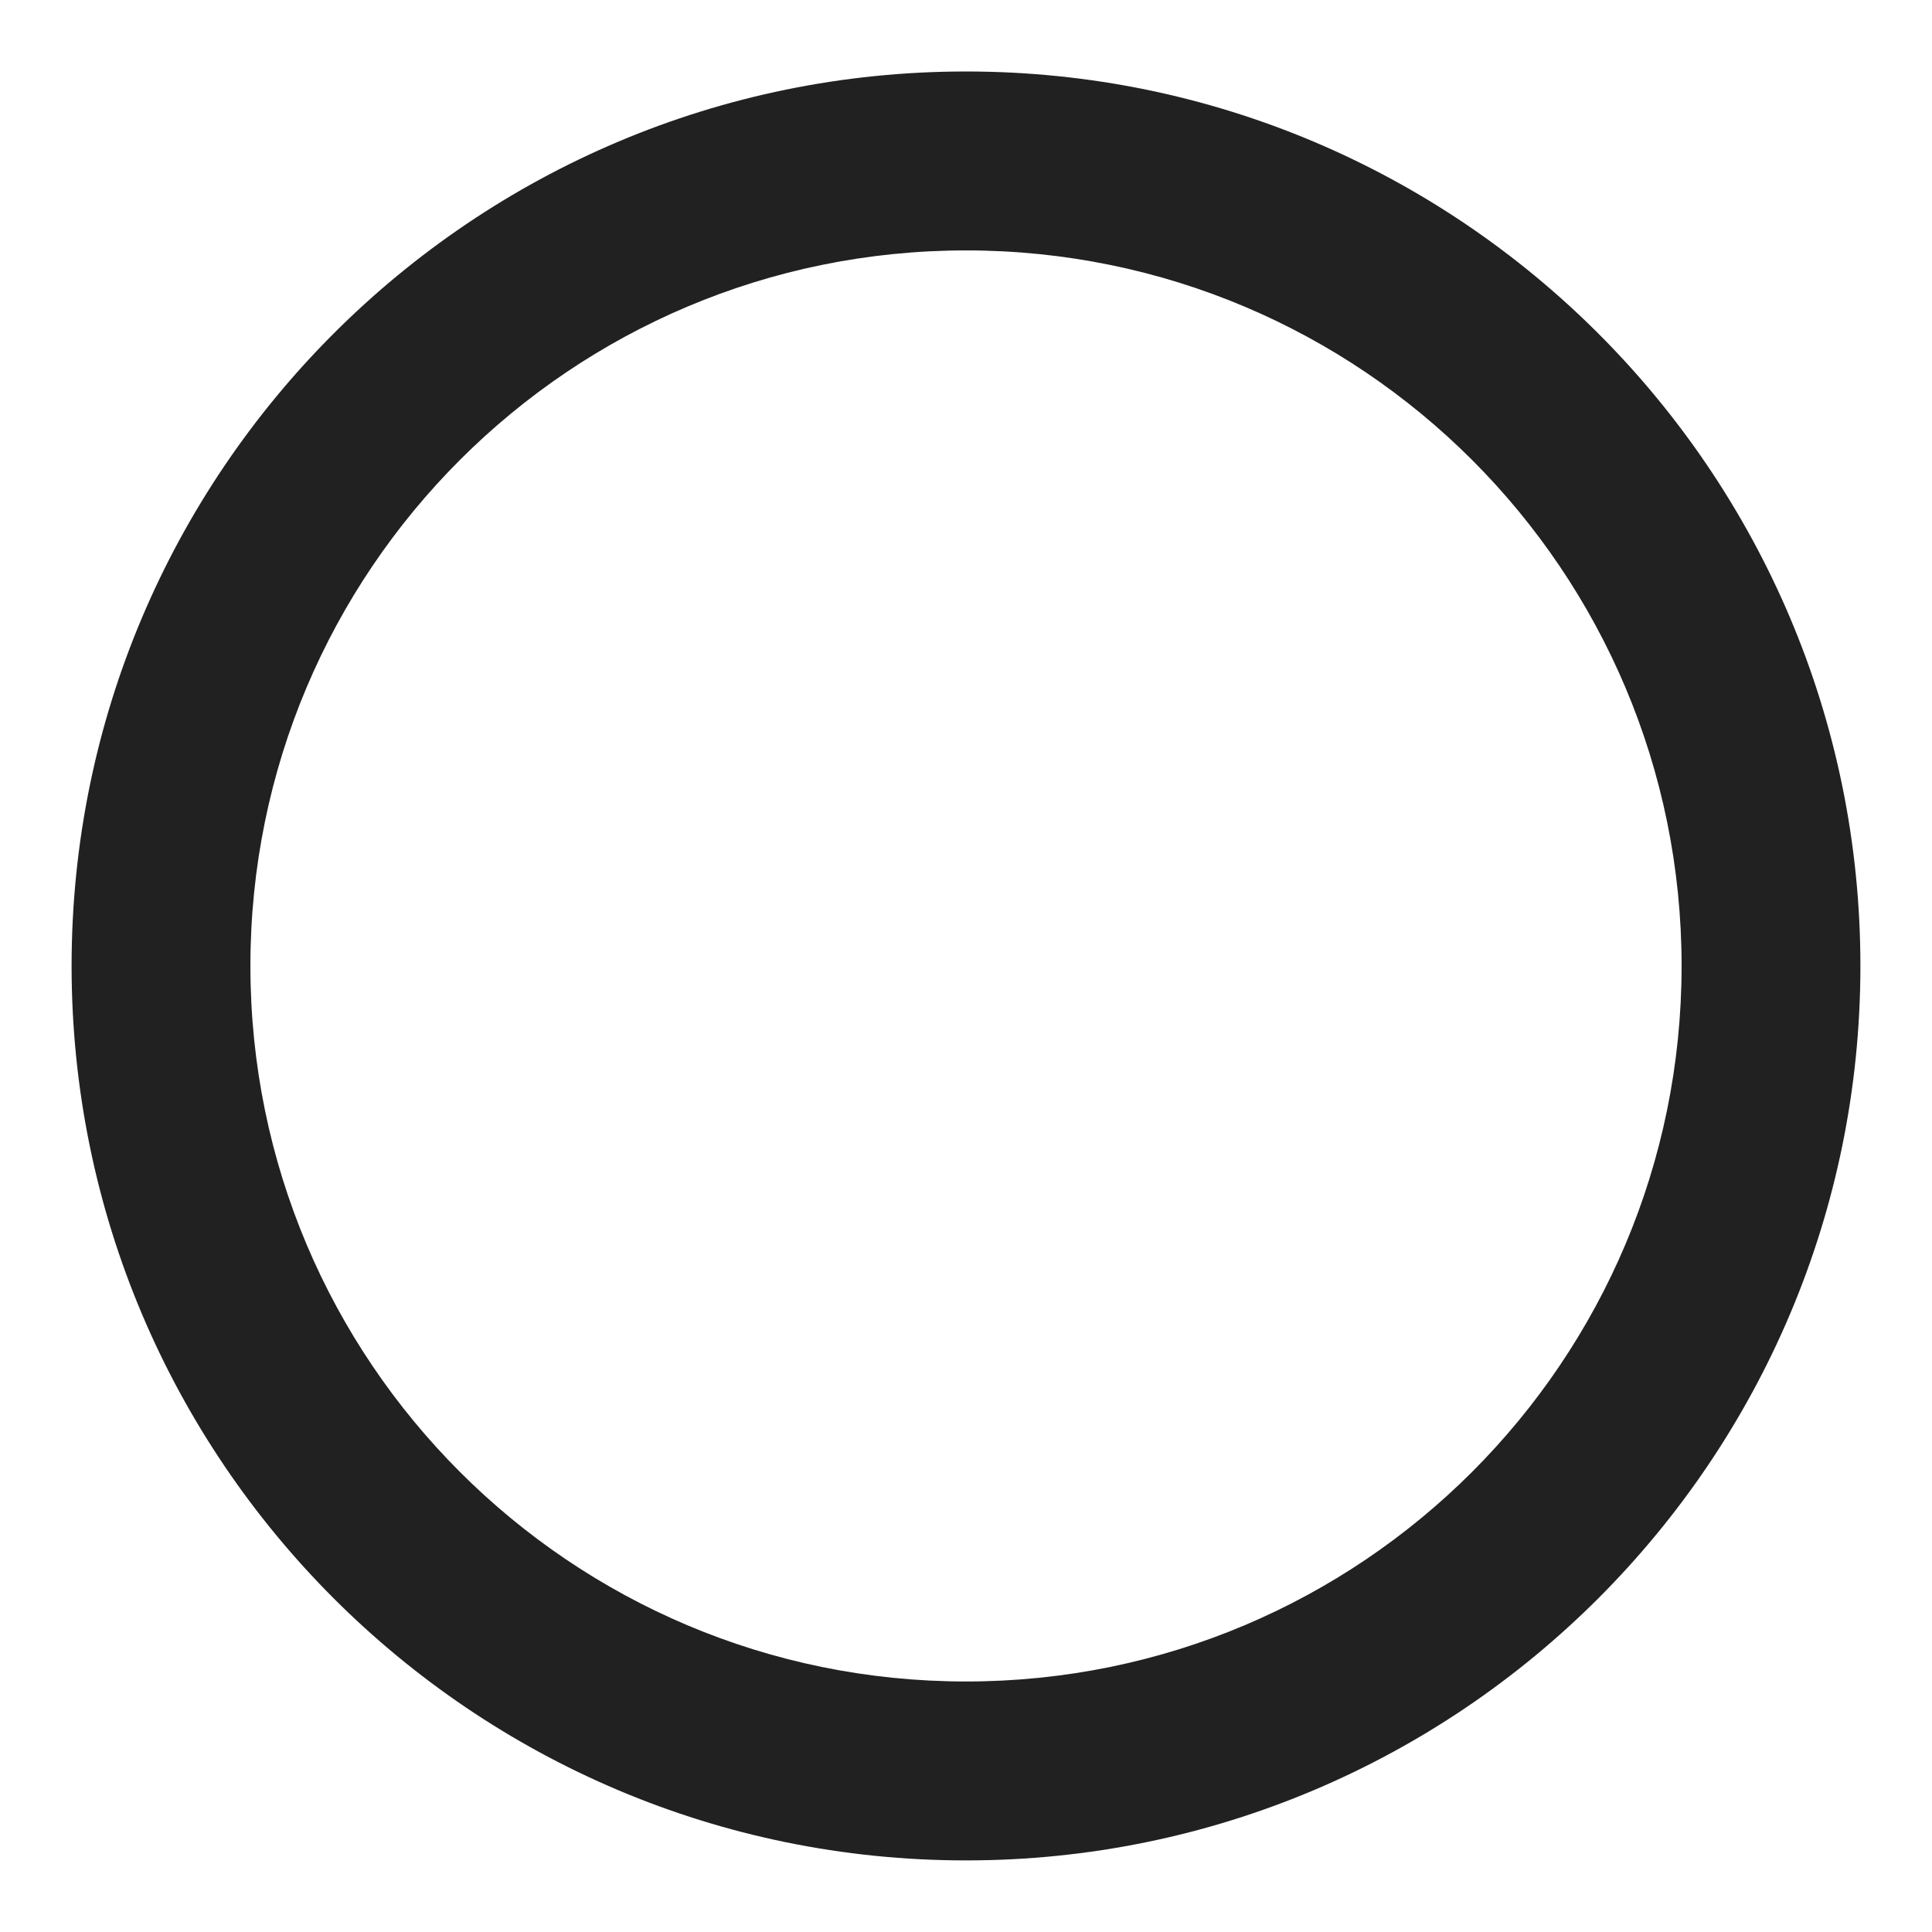 <svg width="18" height="18" viewBox="0 0 18 18" fill="none" xmlns="http://www.w3.org/2000/svg">
    <path fill-rule="evenodd" clip-rule="evenodd"
        d="M9 0.666C4.4 0.666 0.667 4.399 0.667 8.999C0.667 13.599 4.4 17.333 9 17.333C13.6 17.333 17.333 13.599 17.333 8.999C17.333 4.399 13.6 0.666 9 0.666ZM9 15.666C5.317 15.666 2.333 12.683 2.333 8.999C2.333 5.316 5.317 2.333 9 2.333C12.683 2.333 15.667 5.316 15.667 8.999C15.667 12.683 12.683 15.666 9 15.666Z"
        fill="currentColor" fill-opacity="0.87" />
</svg>